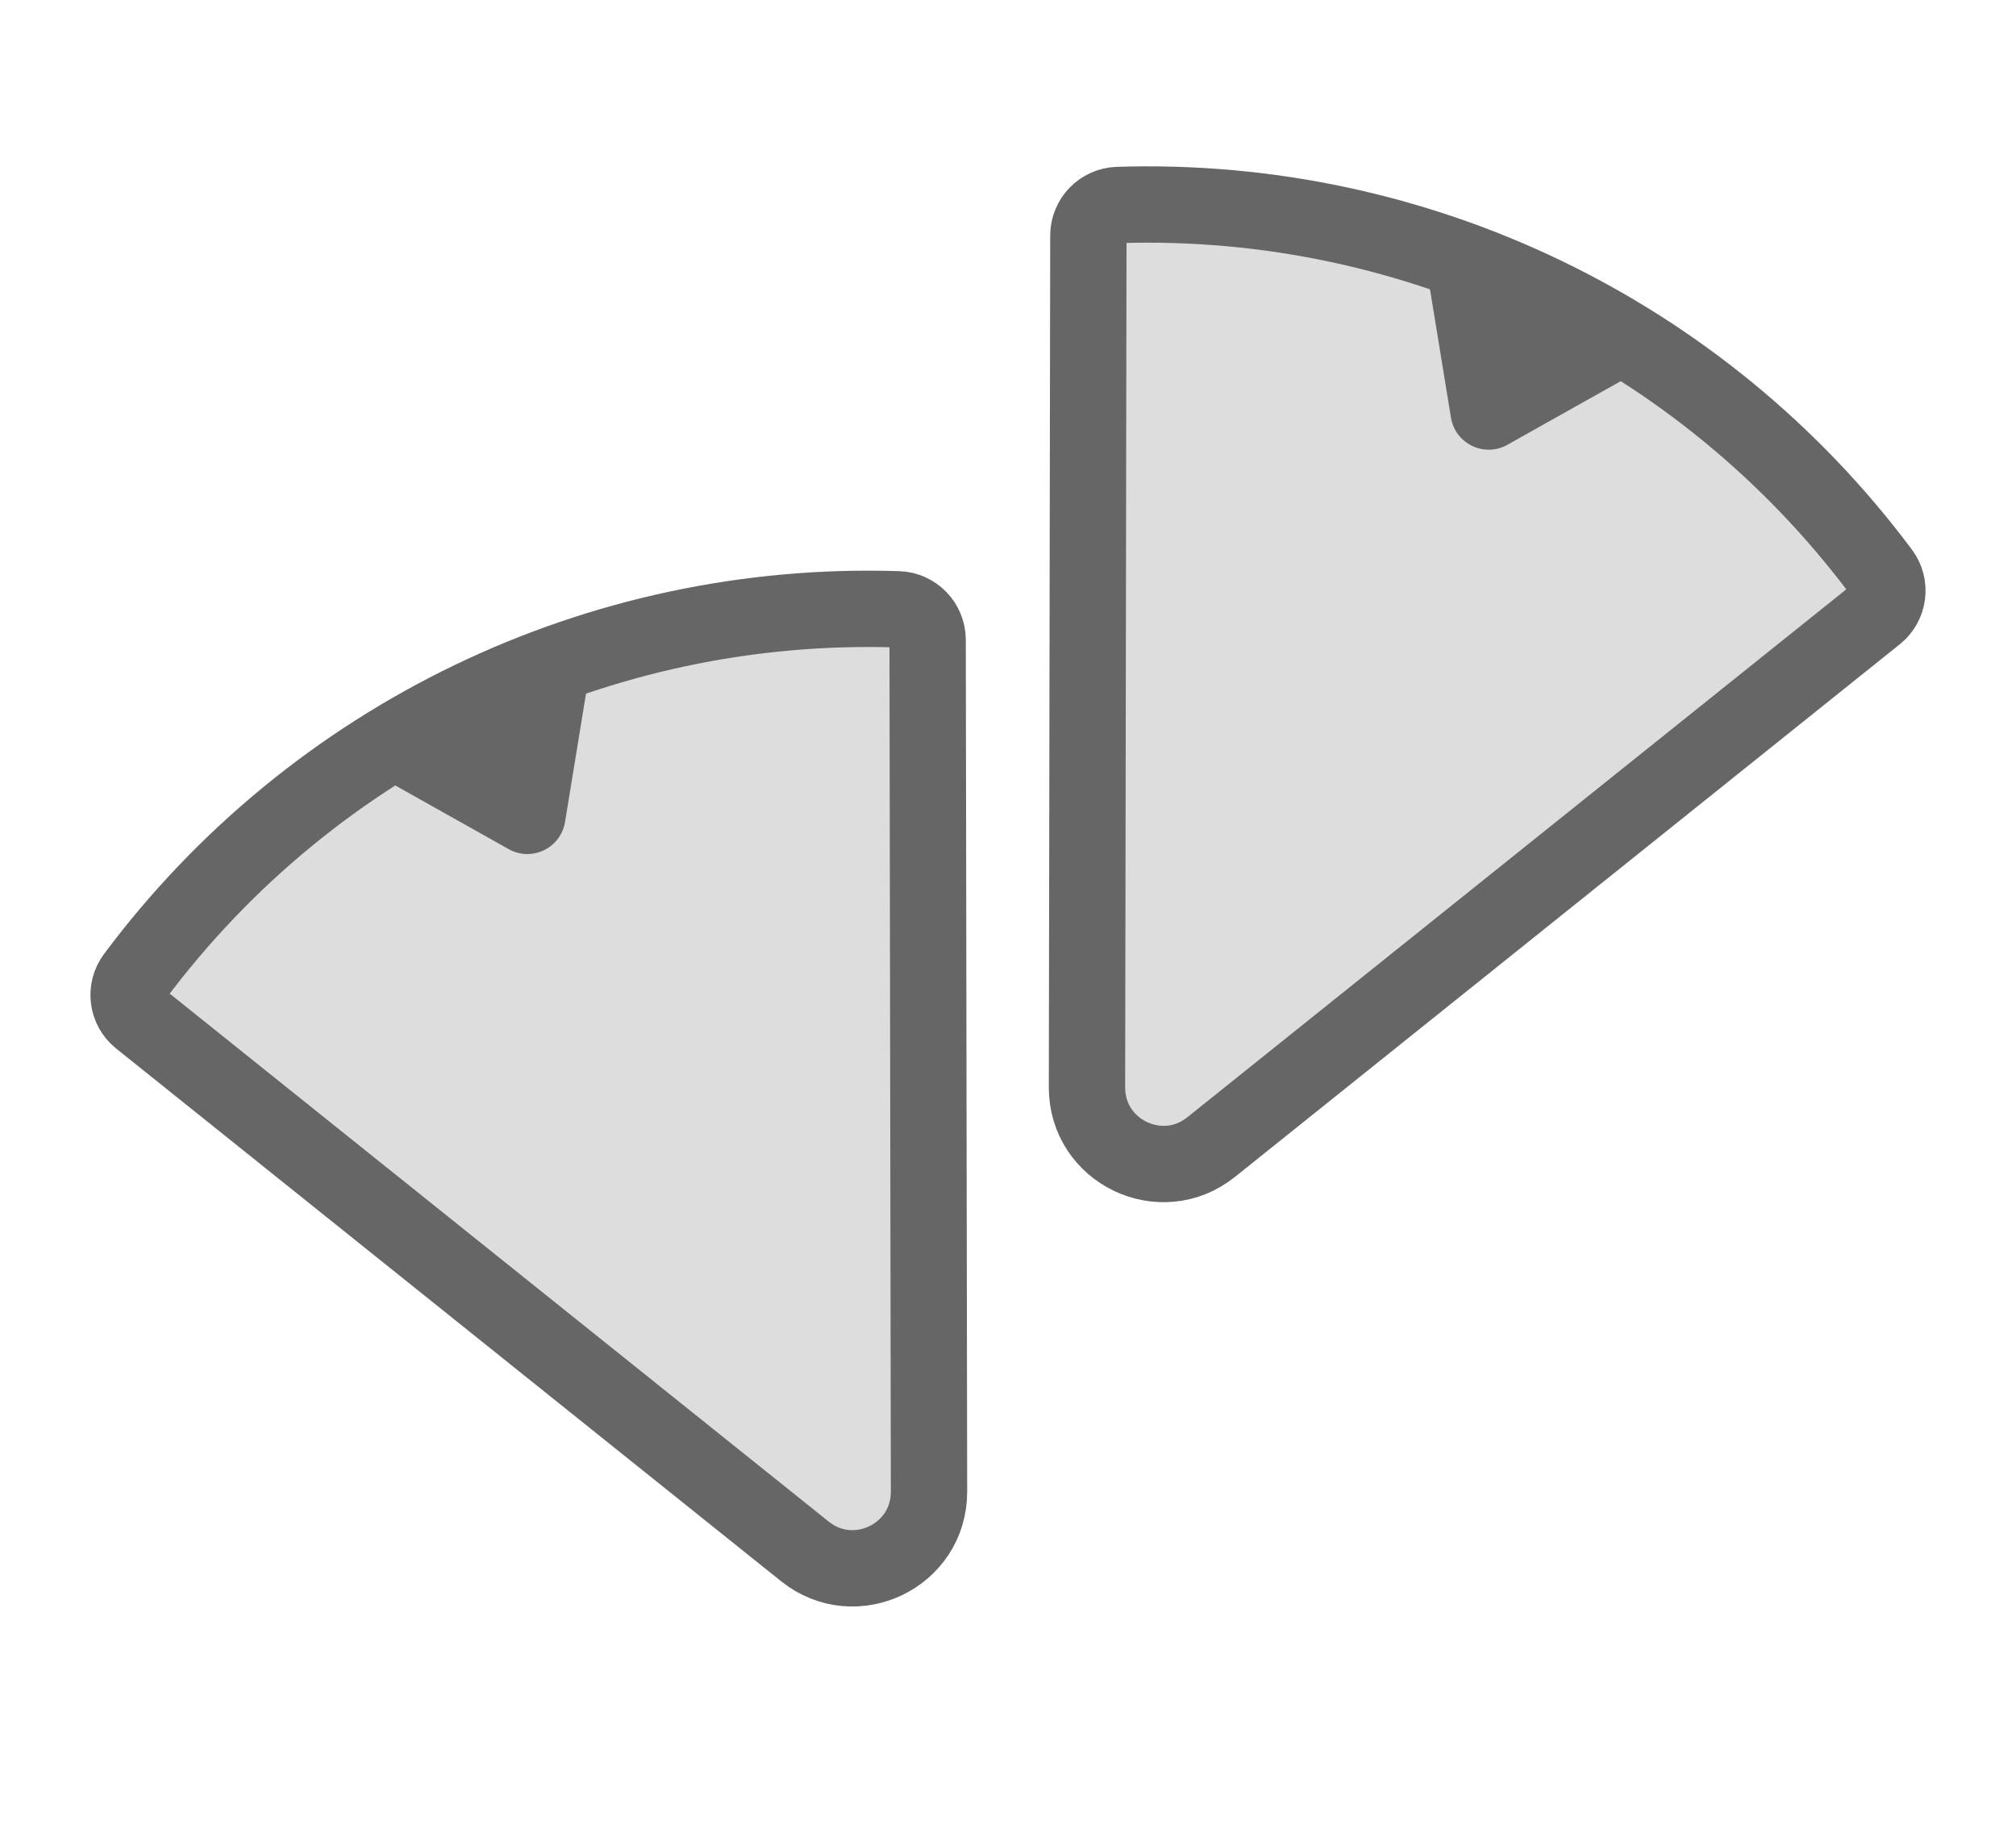 <svg width="22" height="20" viewBox="0 0 22 20" fill="none" xmlns="http://www.w3.org/2000/svg">
<path d="M8.784 16.93C9.33 17.367 10.139 16.978 10.138 16.278L10.123 6.981C10.122 6.802 9.98 6.655 9.8 6.649C6.535 6.543 3.424 8.04 1.47 10.658C1.362 10.802 1.388 11.005 1.528 11.117L8.784 16.93Z" fill="#DDDDDD" stroke="#666666" stroke-width="0.833" stroke-linecap="round" stroke-linejoin="round"/>
<path d="M13.216 12.518C12.67 12.955 11.861 12.566 11.862 11.866L11.877 2.569C11.878 2.39 12.02 2.243 12.2 2.237C15.465 2.131 18.576 3.628 20.53 6.246C20.638 6.39 20.612 6.593 20.472 6.705L13.216 12.518Z" fill="#DDDDDD" stroke="#666666" stroke-width="0.833" stroke-linecap="round" stroke-linejoin="round"/>
<path d="M3.798 8.282L5.551 9.266C5.803 9.408 6.119 9.255 6.166 8.97L6.49 6.987L3.798 8.282Z" fill="#666666"/>
<path d="M18.202 3.87L16.449 4.854C16.197 4.995 15.881 4.843 15.834 4.558L15.51 2.575L18.202 3.87Z" fill="#666666"/>
</svg>
